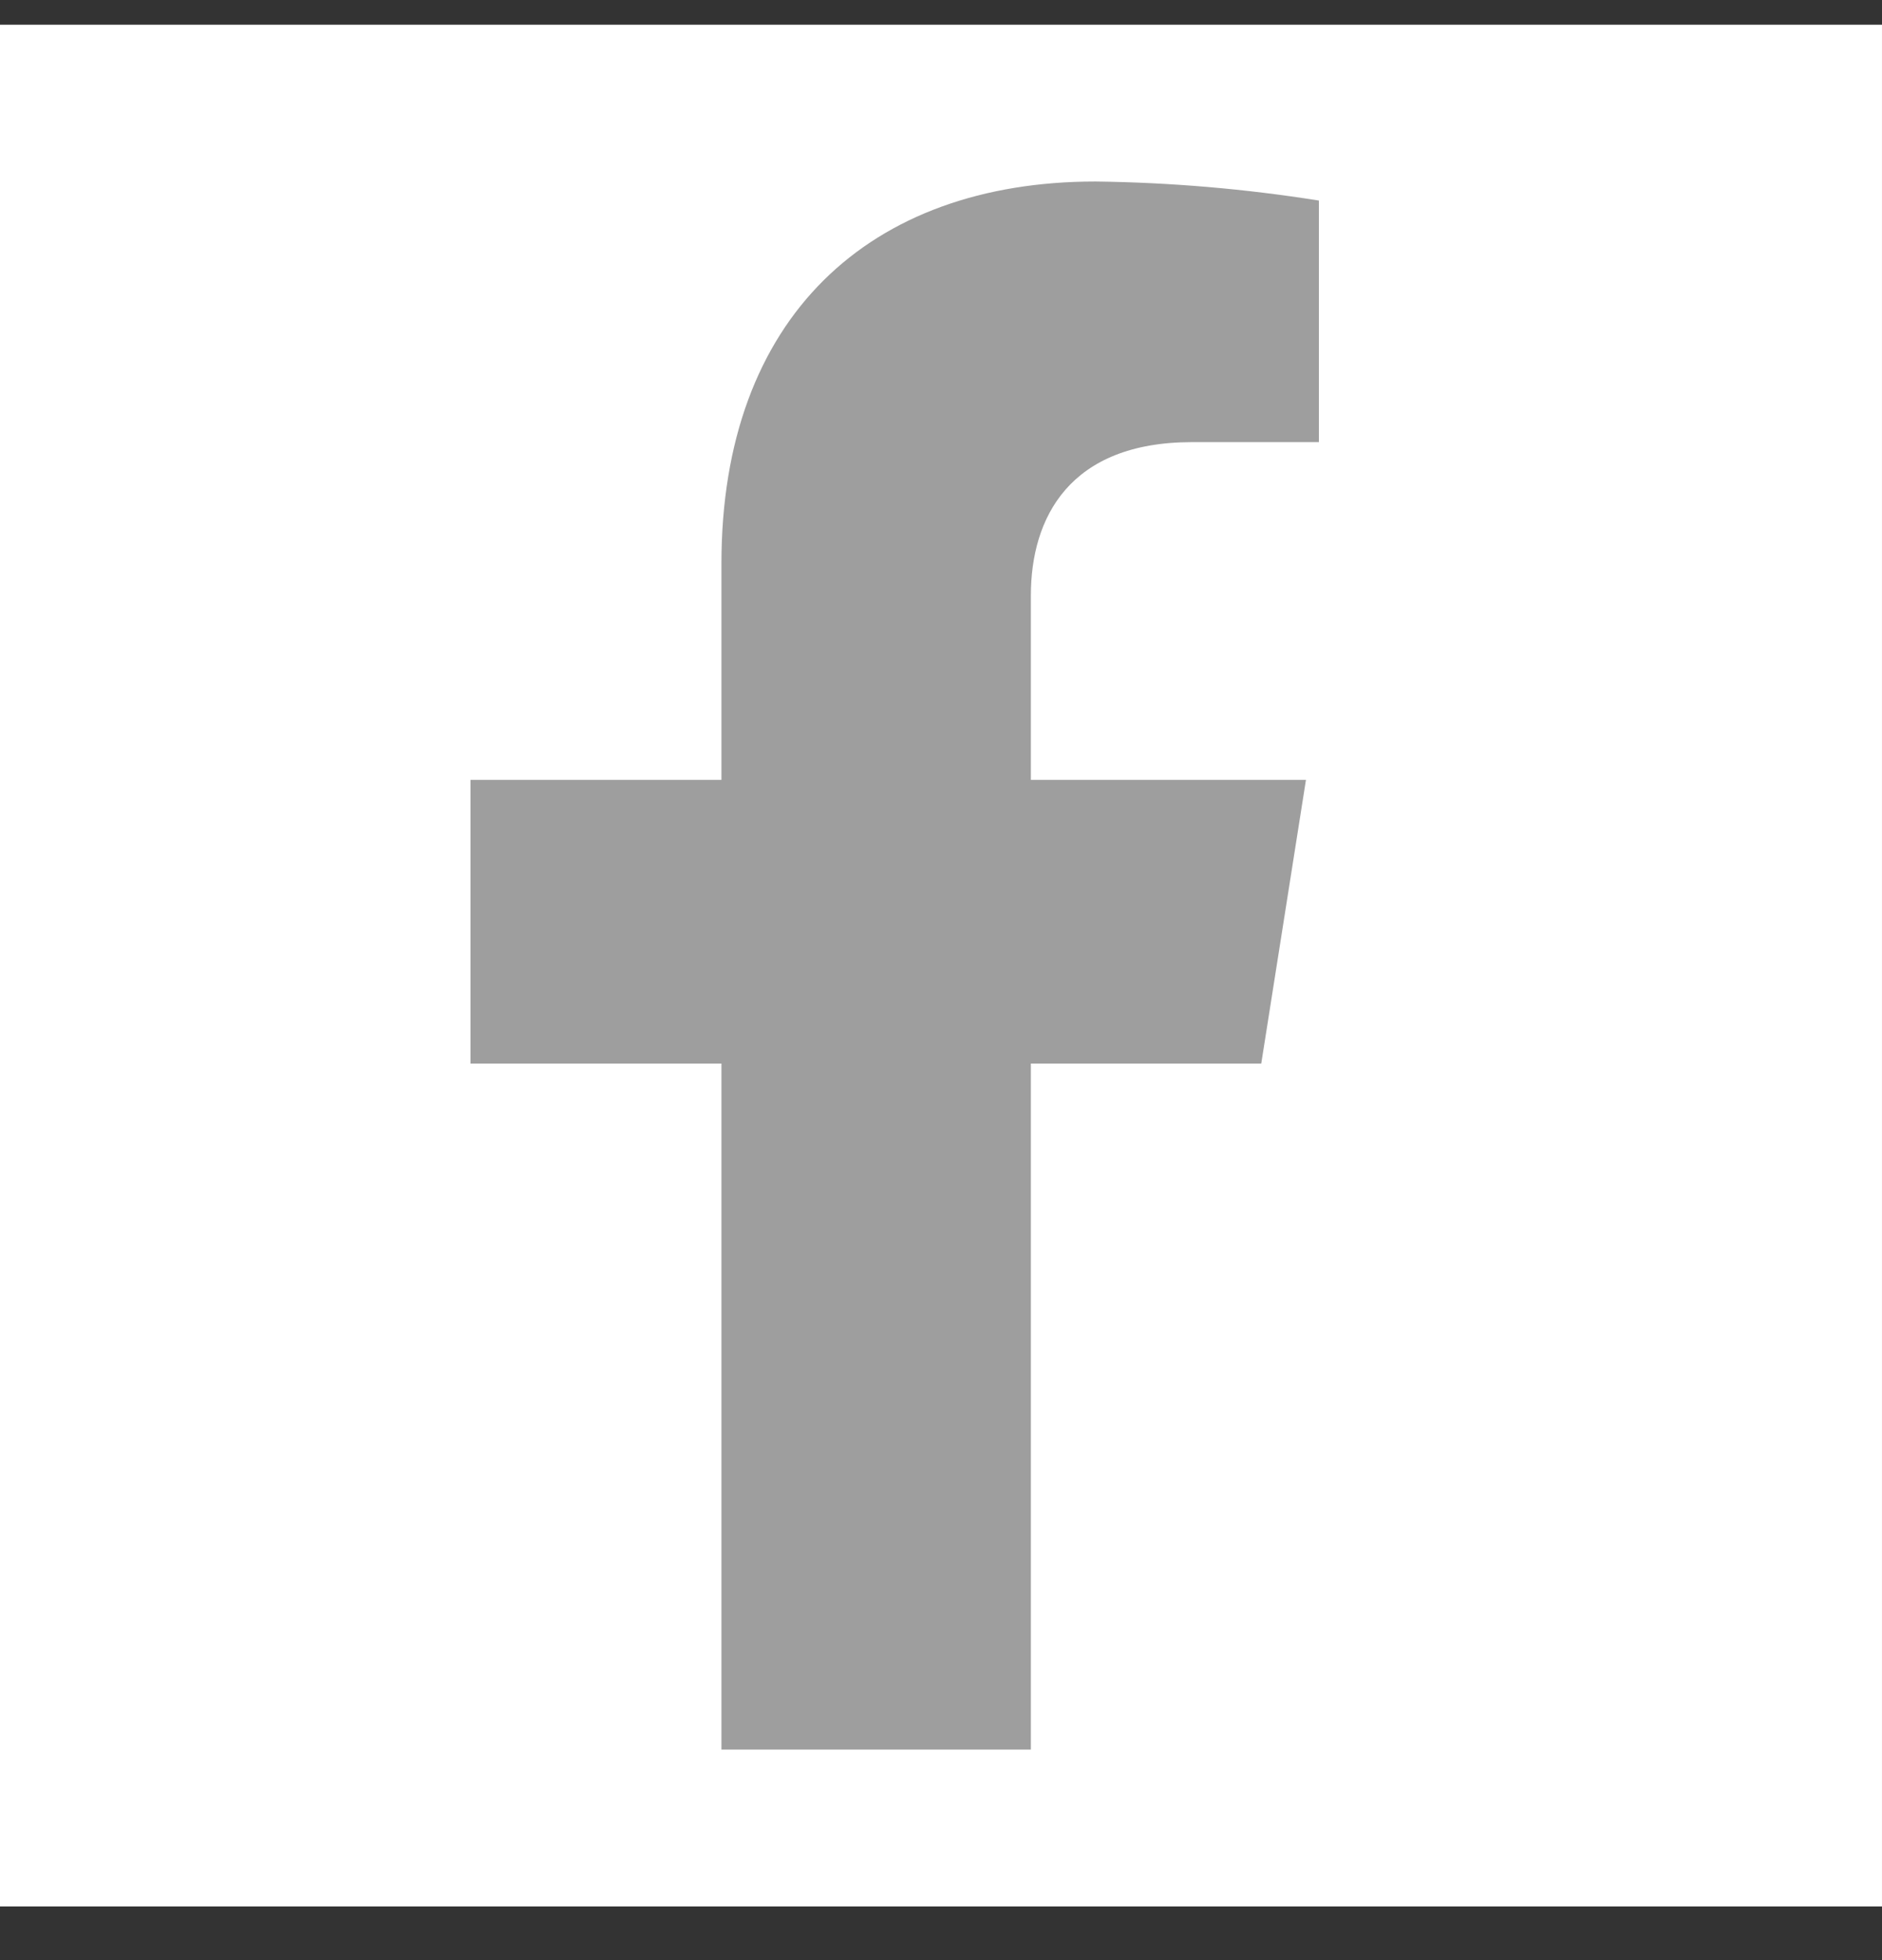 <svg width="24" height="25" viewBox="0 0 24 25" fill="none" xmlns="http://www.w3.org/2000/svg">
<rect x="0" y="0" width="24" height="25" fill="#333333" stroke="none"/>
<rect width="24" height="24" transform="translate(-9.72748e-05 0.315)" fill="white"/>
<path d="M16.084 13.565L16.654 9.947H13.146V7.595C13.146 6.606 13.636 5.639 15.202 5.639H16.819V2.558C15.877 2.408 14.925 2.327 13.972 2.315C11.085 2.315 9.2 4.051 9.2 7.188V9.947H6V13.565H9.2V22.315H13.146V13.565H16.084Z" fill="#9E9E9E"/>
</svg>
